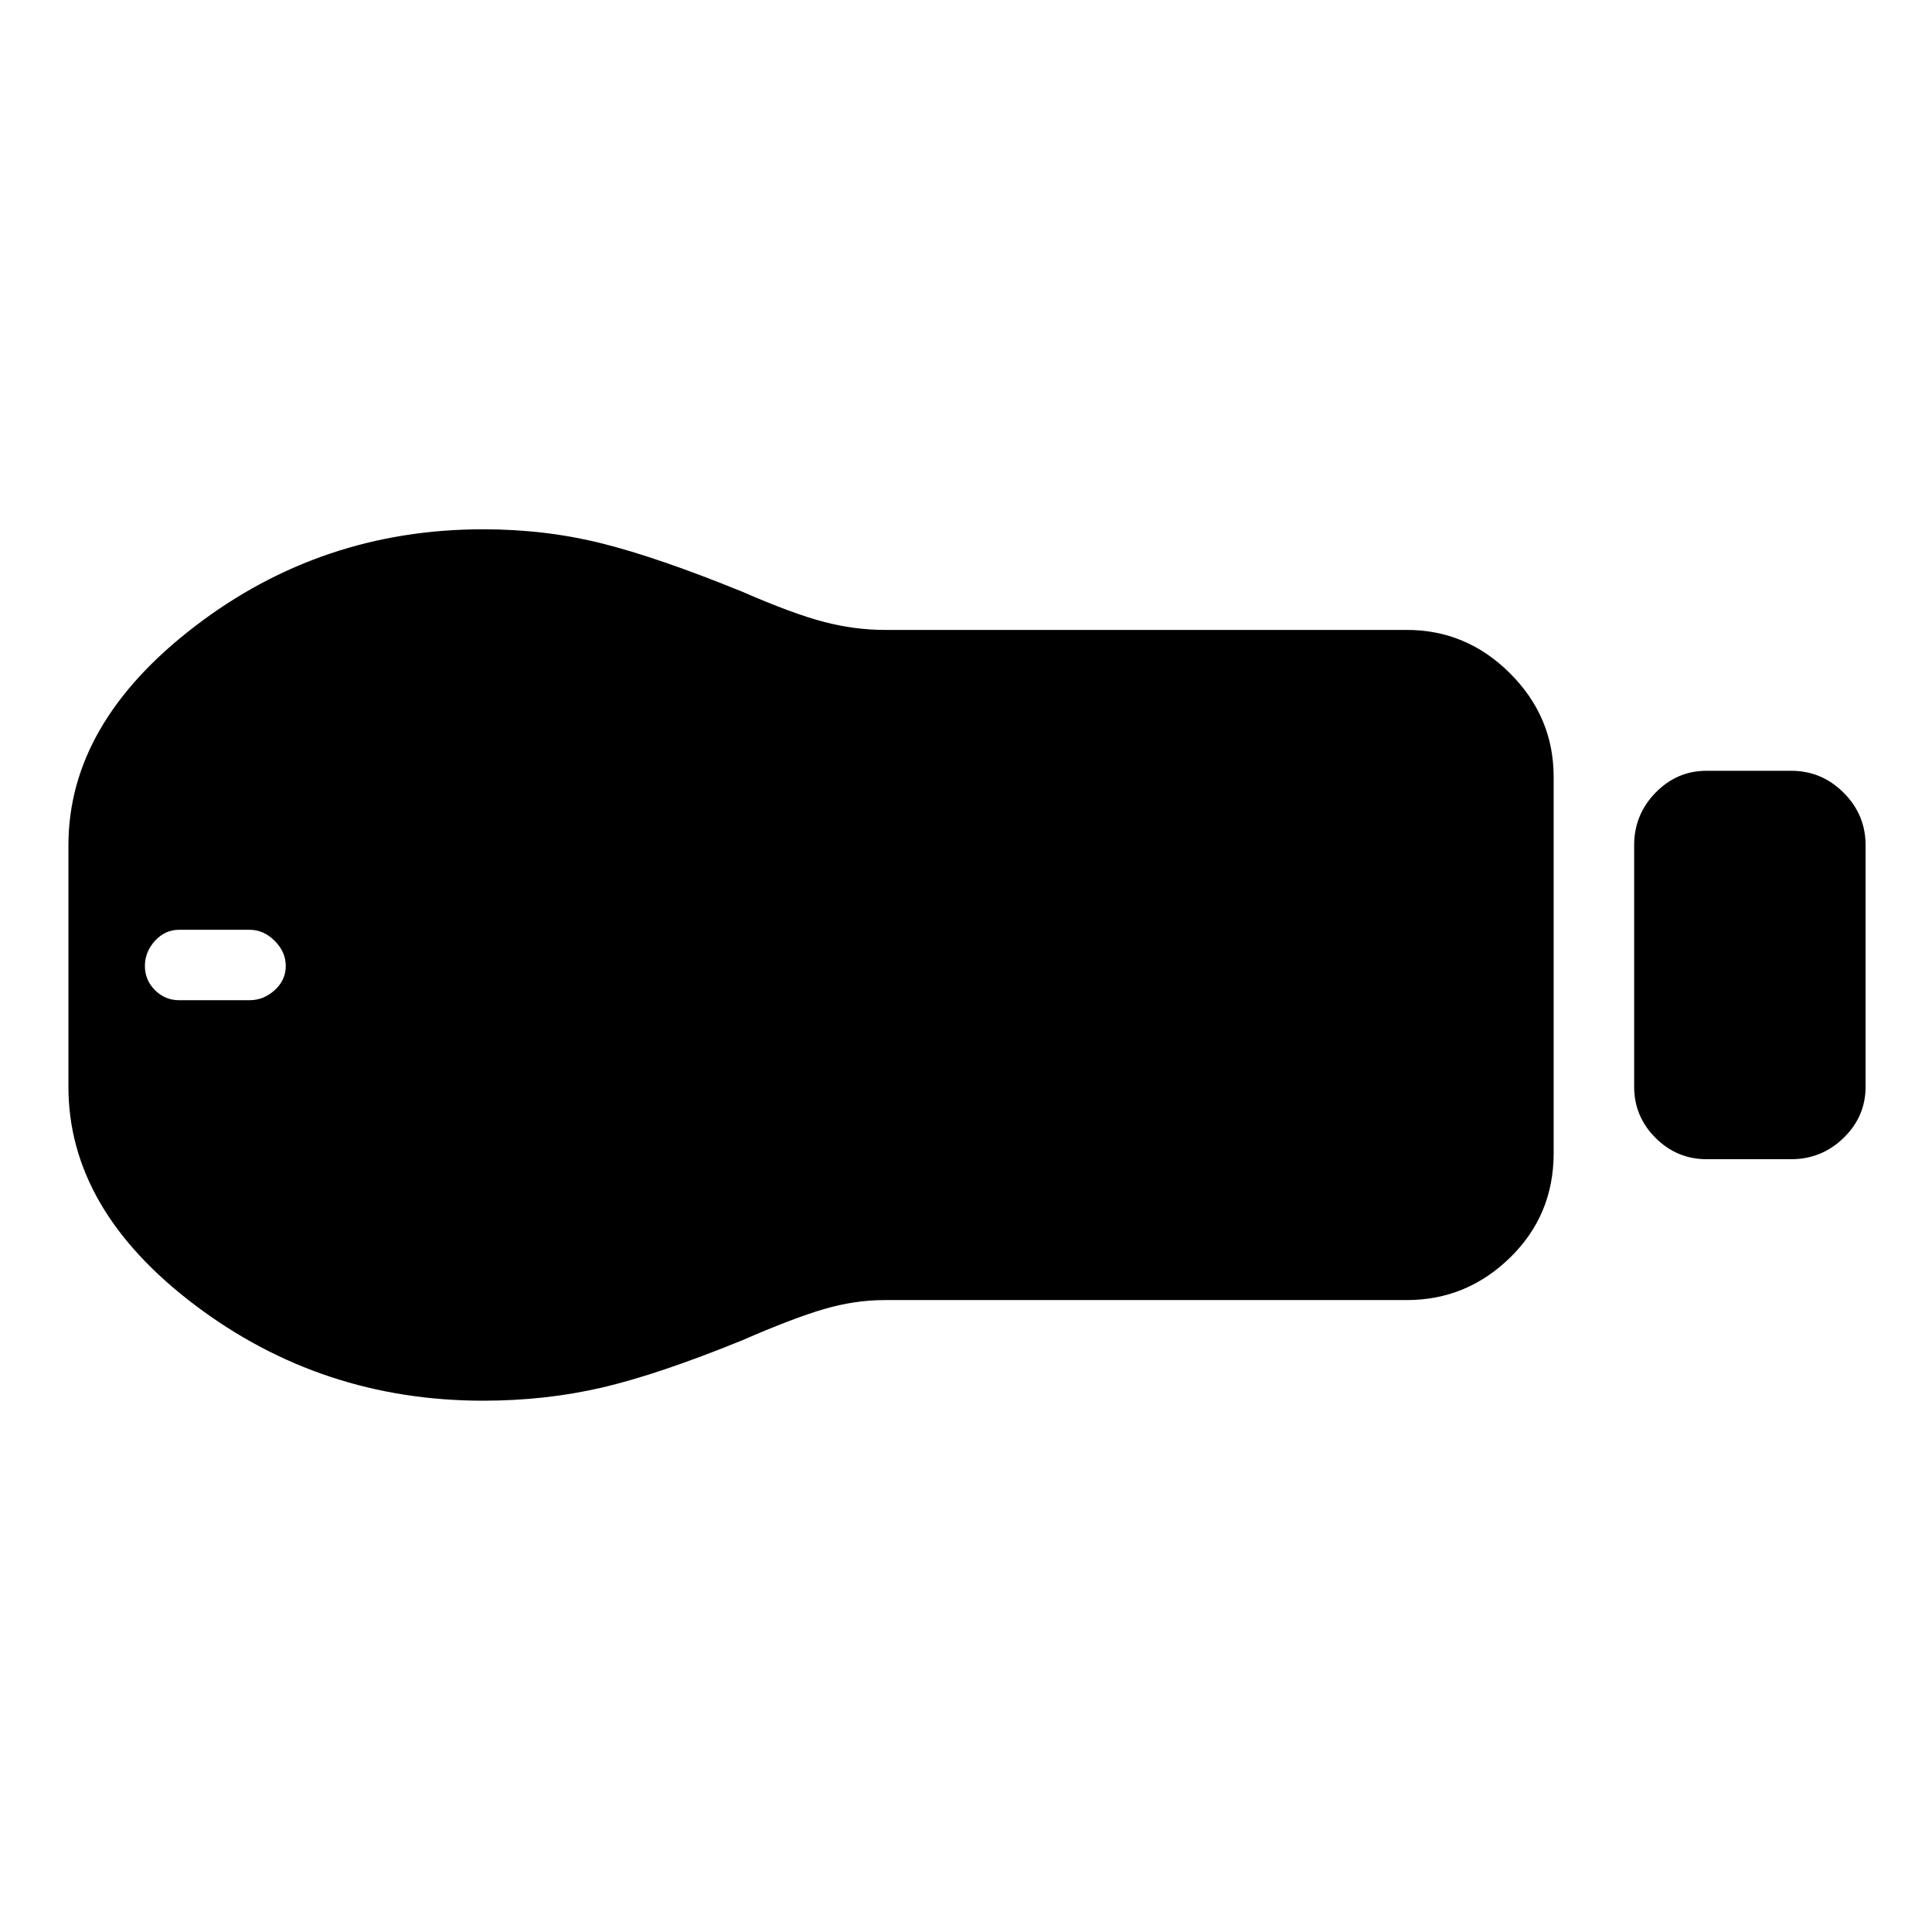 <svg xmlns="http://www.w3.org/2000/svg" height="48" viewBox="0 -960 960 960" width="48"><path d="M848-384q-14.78 0-25.39-10.61Q812-405.23 812-420v-120q0-15.2 10.61-26.1Q833.22-577 848-577h42q15.2 0 26.1 10.9Q927-555.2 927-540v120q0 14.77-10.9 25.39Q905.2-384 890-384h-42Zm-149 70H439.54q-14.83 0-30.18 4.5Q394-305 368.78-294 327-277 299-270.5t-58.93 6.5q-80.3 0-143.18-47.5Q34-359 34-420v-120q0-60.64 62.89-108.82Q159.77-697 240.07-697q30.93 0 58.93 7t69.78 24q25.22 11 40.58 15 15.35 4 30.18 4H699q29.75 0 51.38 21.62Q772-603.75 772-574v187q0 30.75-21.62 51.87Q728.75-314 699-314ZM89-463h35q7 0 12.5-5t5.5-12q0-7-5.5-12.5T124-498H89q-7 0-12 5.5T72-480q0 7 5 12t12 5Z"/></svg>